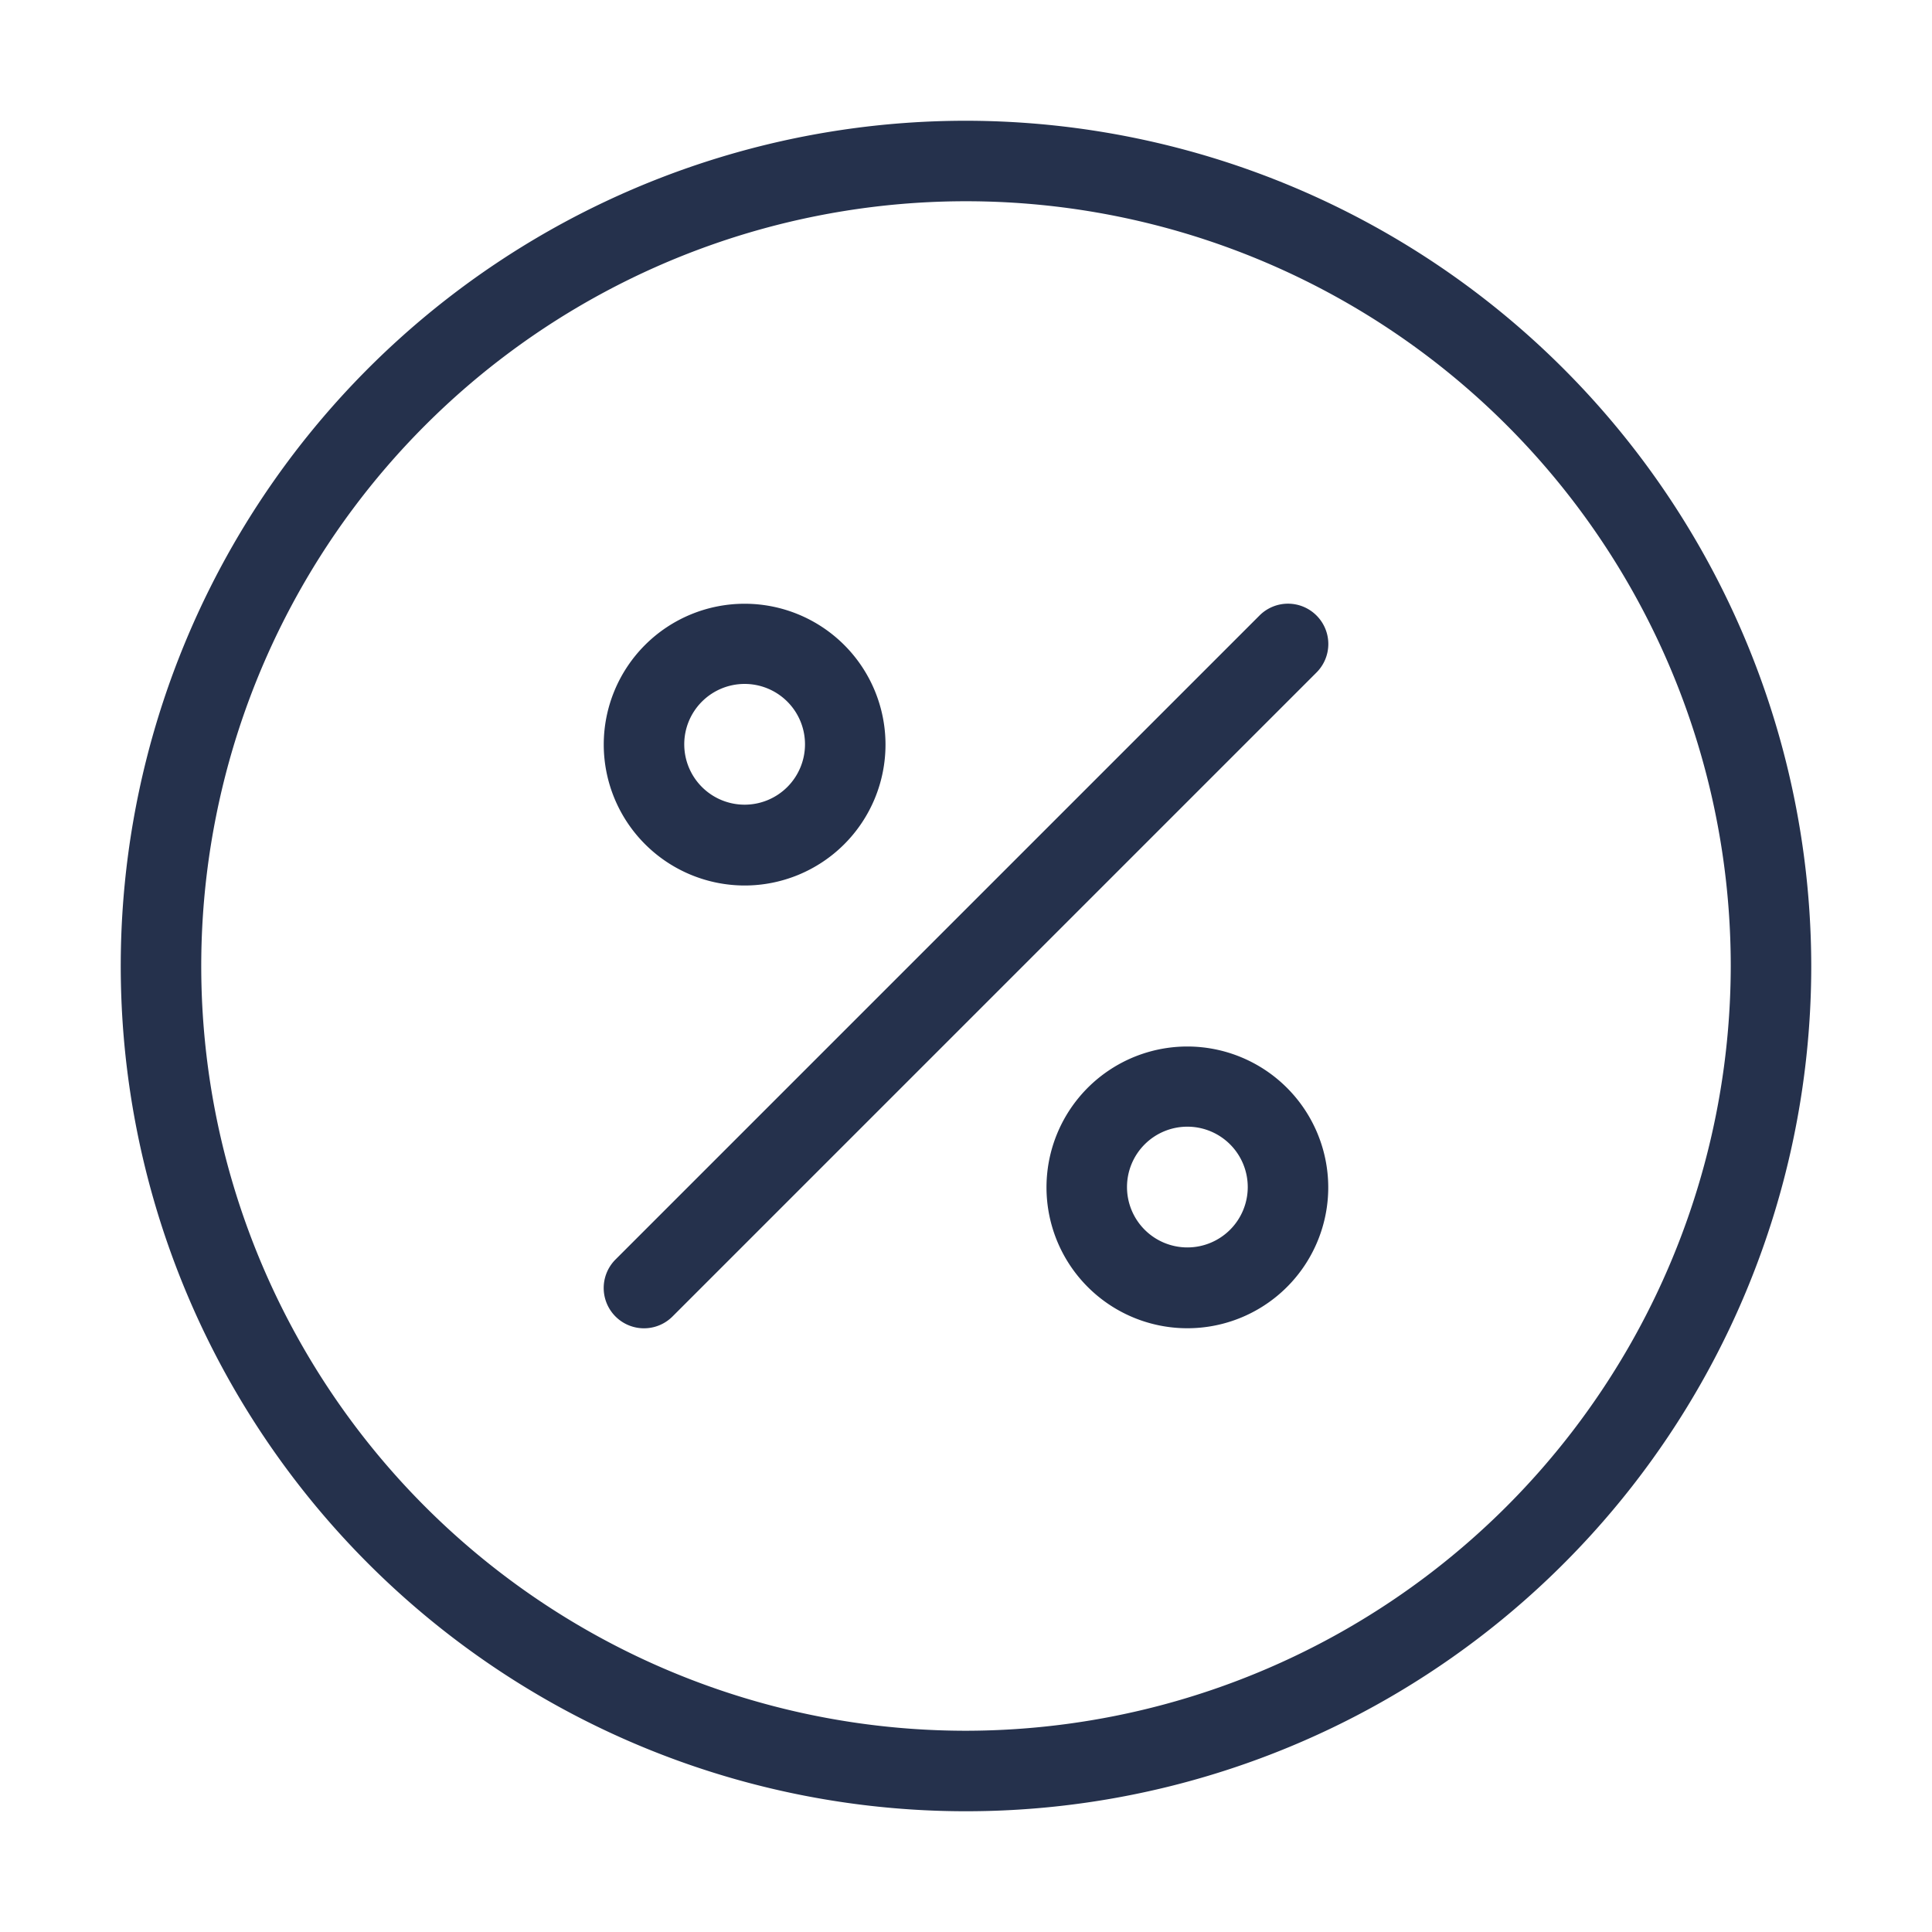<svg id="Layer" xmlns="http://www.w3.org/2000/svg" viewBox="0 0 24 24"><defs><style>.cls-1{fill:#25314c;}</style></defs><path id="percent-circle" class="cls-1" d="M16.354,7.646a.5.5,0,0,1,0,.708l-8,8a.5.5,0,0,1-.708-.708l8-8A.5.5,0,0,1,16.354,7.646Zm.146,7.1A1.75,1.75,0,1,1,14.75,13,1.752,1.752,0,0,1,16.5,14.75Zm-1,0a.75.75,0,1,0-.75.75A.75.75,0,0,0,15.5,14.75Zm-8-5.5A1.75,1.75,0,1,1,9.25,11,1.752,1.752,0,0,1,7.5,9.25Zm1,0a.75.75,0,1,0,.75-.75A.75.75,0,0,0,8.5,9.25ZM22.5,12A10.5,10.5,0,1,1,12,1.5,10.512,10.512,0,0,1,22.5,12Zm-1,0A9.5,9.5,0,1,0,12,21.5,9.511,9.511,0,0,0,21.5,12Z"/></svg>